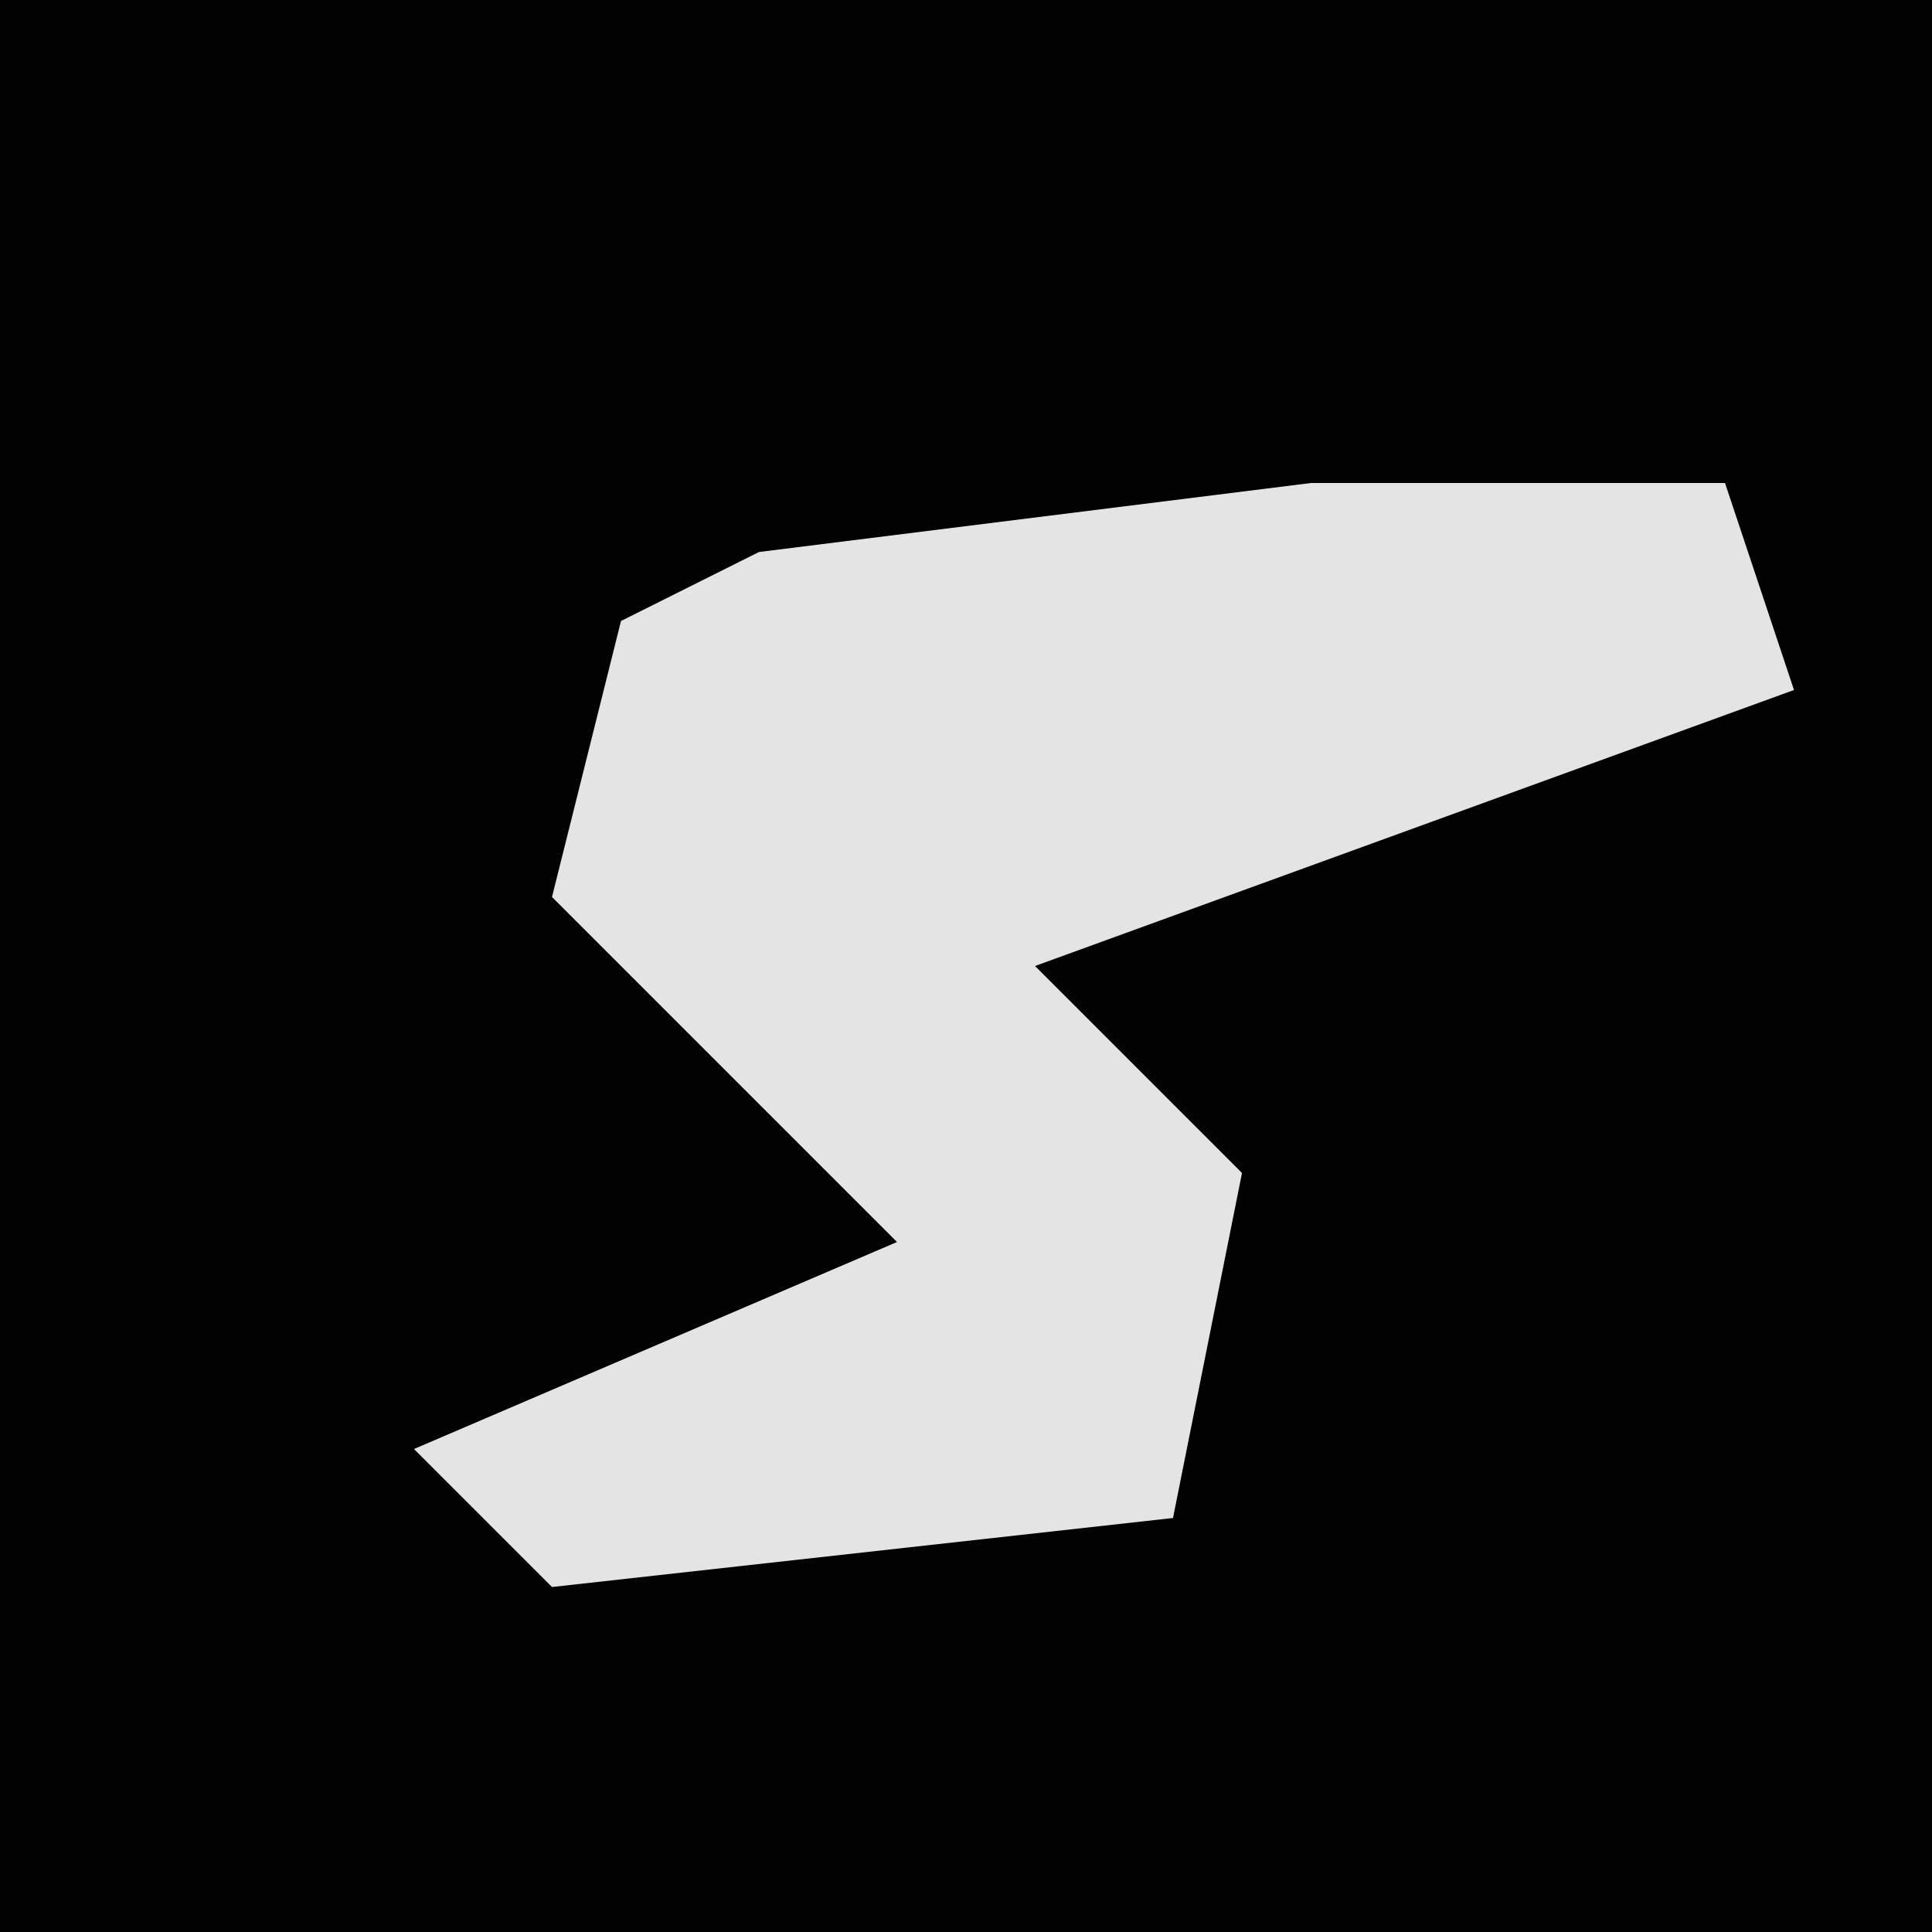 <?xml version="1.0" encoding="UTF-8"?>
<svg version="1.1" xmlns="http://www.w3.org/2000/svg" width="28" height="28">
<path d="M0,0 L28,0 L28,28 L0,28 Z " fill="#020202" transform="translate(0,0)"/>
<path d="M0,0 L6,0 L7,3 L-4,7 L-1,10 L-2,15 L-11,16 L-13,14 L-6,11 L-11,6 L-10,2 L-8,1 Z " fill="#E4E4E4" transform="translate(19,7)"/>
</svg>
